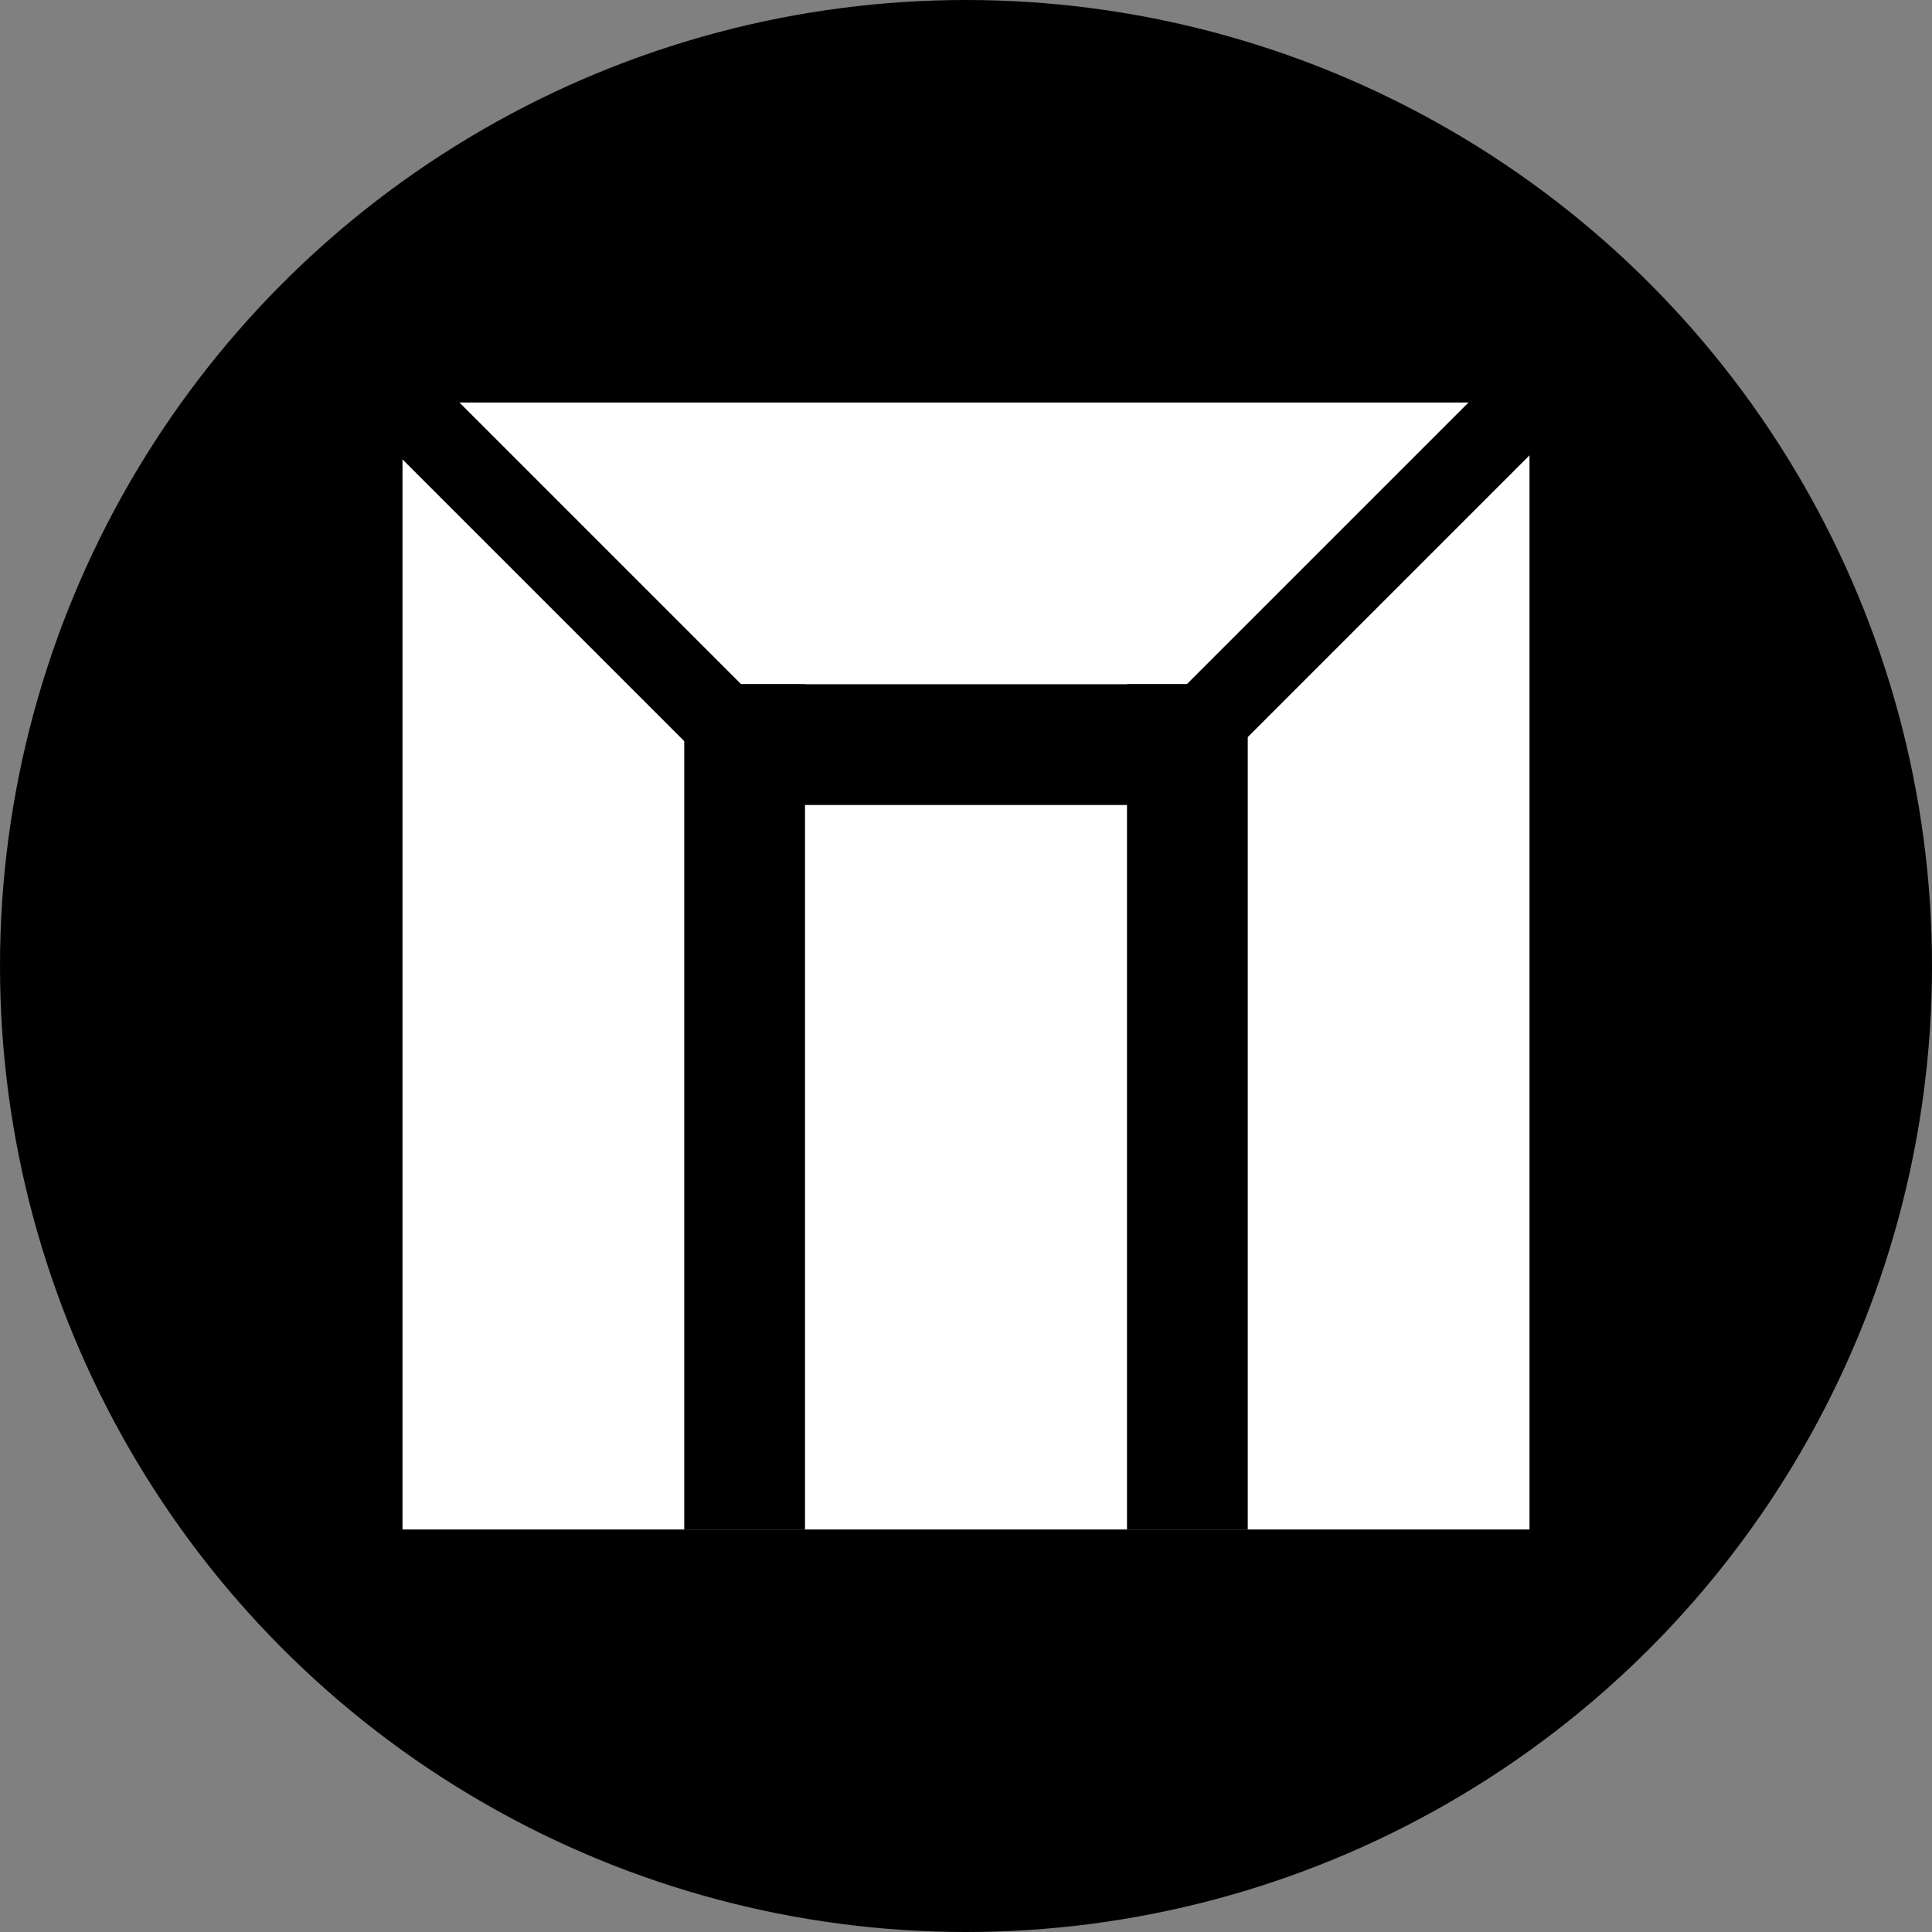 <svg width="48" height="48" viewBox="0 0 48 48" fill="none" xmlns="http://www.w3.org/2000/svg">
<rect x="0" y="0" width="48" height="48" fill="#808080" stroke="none"/>
<rect width="48" height="48" fill="transparent"/>
<circle cx="24" cy="24" r="24" fill="black"/>
<rect x="10" y="10" width="28" height="28" fill="white"/>
<rect x="17" y="17" width="3" height="21" fill="black"/>
<rect x="9" y="10.414" width="2" height="12" transform="rotate(-45 9 10.414)" fill="black"/>
<rect x="18" y="17" width="12" height="3" fill="black"/>
<rect x="28" y="17" width="3" height="21" fill="black"/>
<rect x="30.414" y="18.899" width="2" height="12" transform="rotate(-135 30.414 18.899)" fill="black"/>
</svg>
